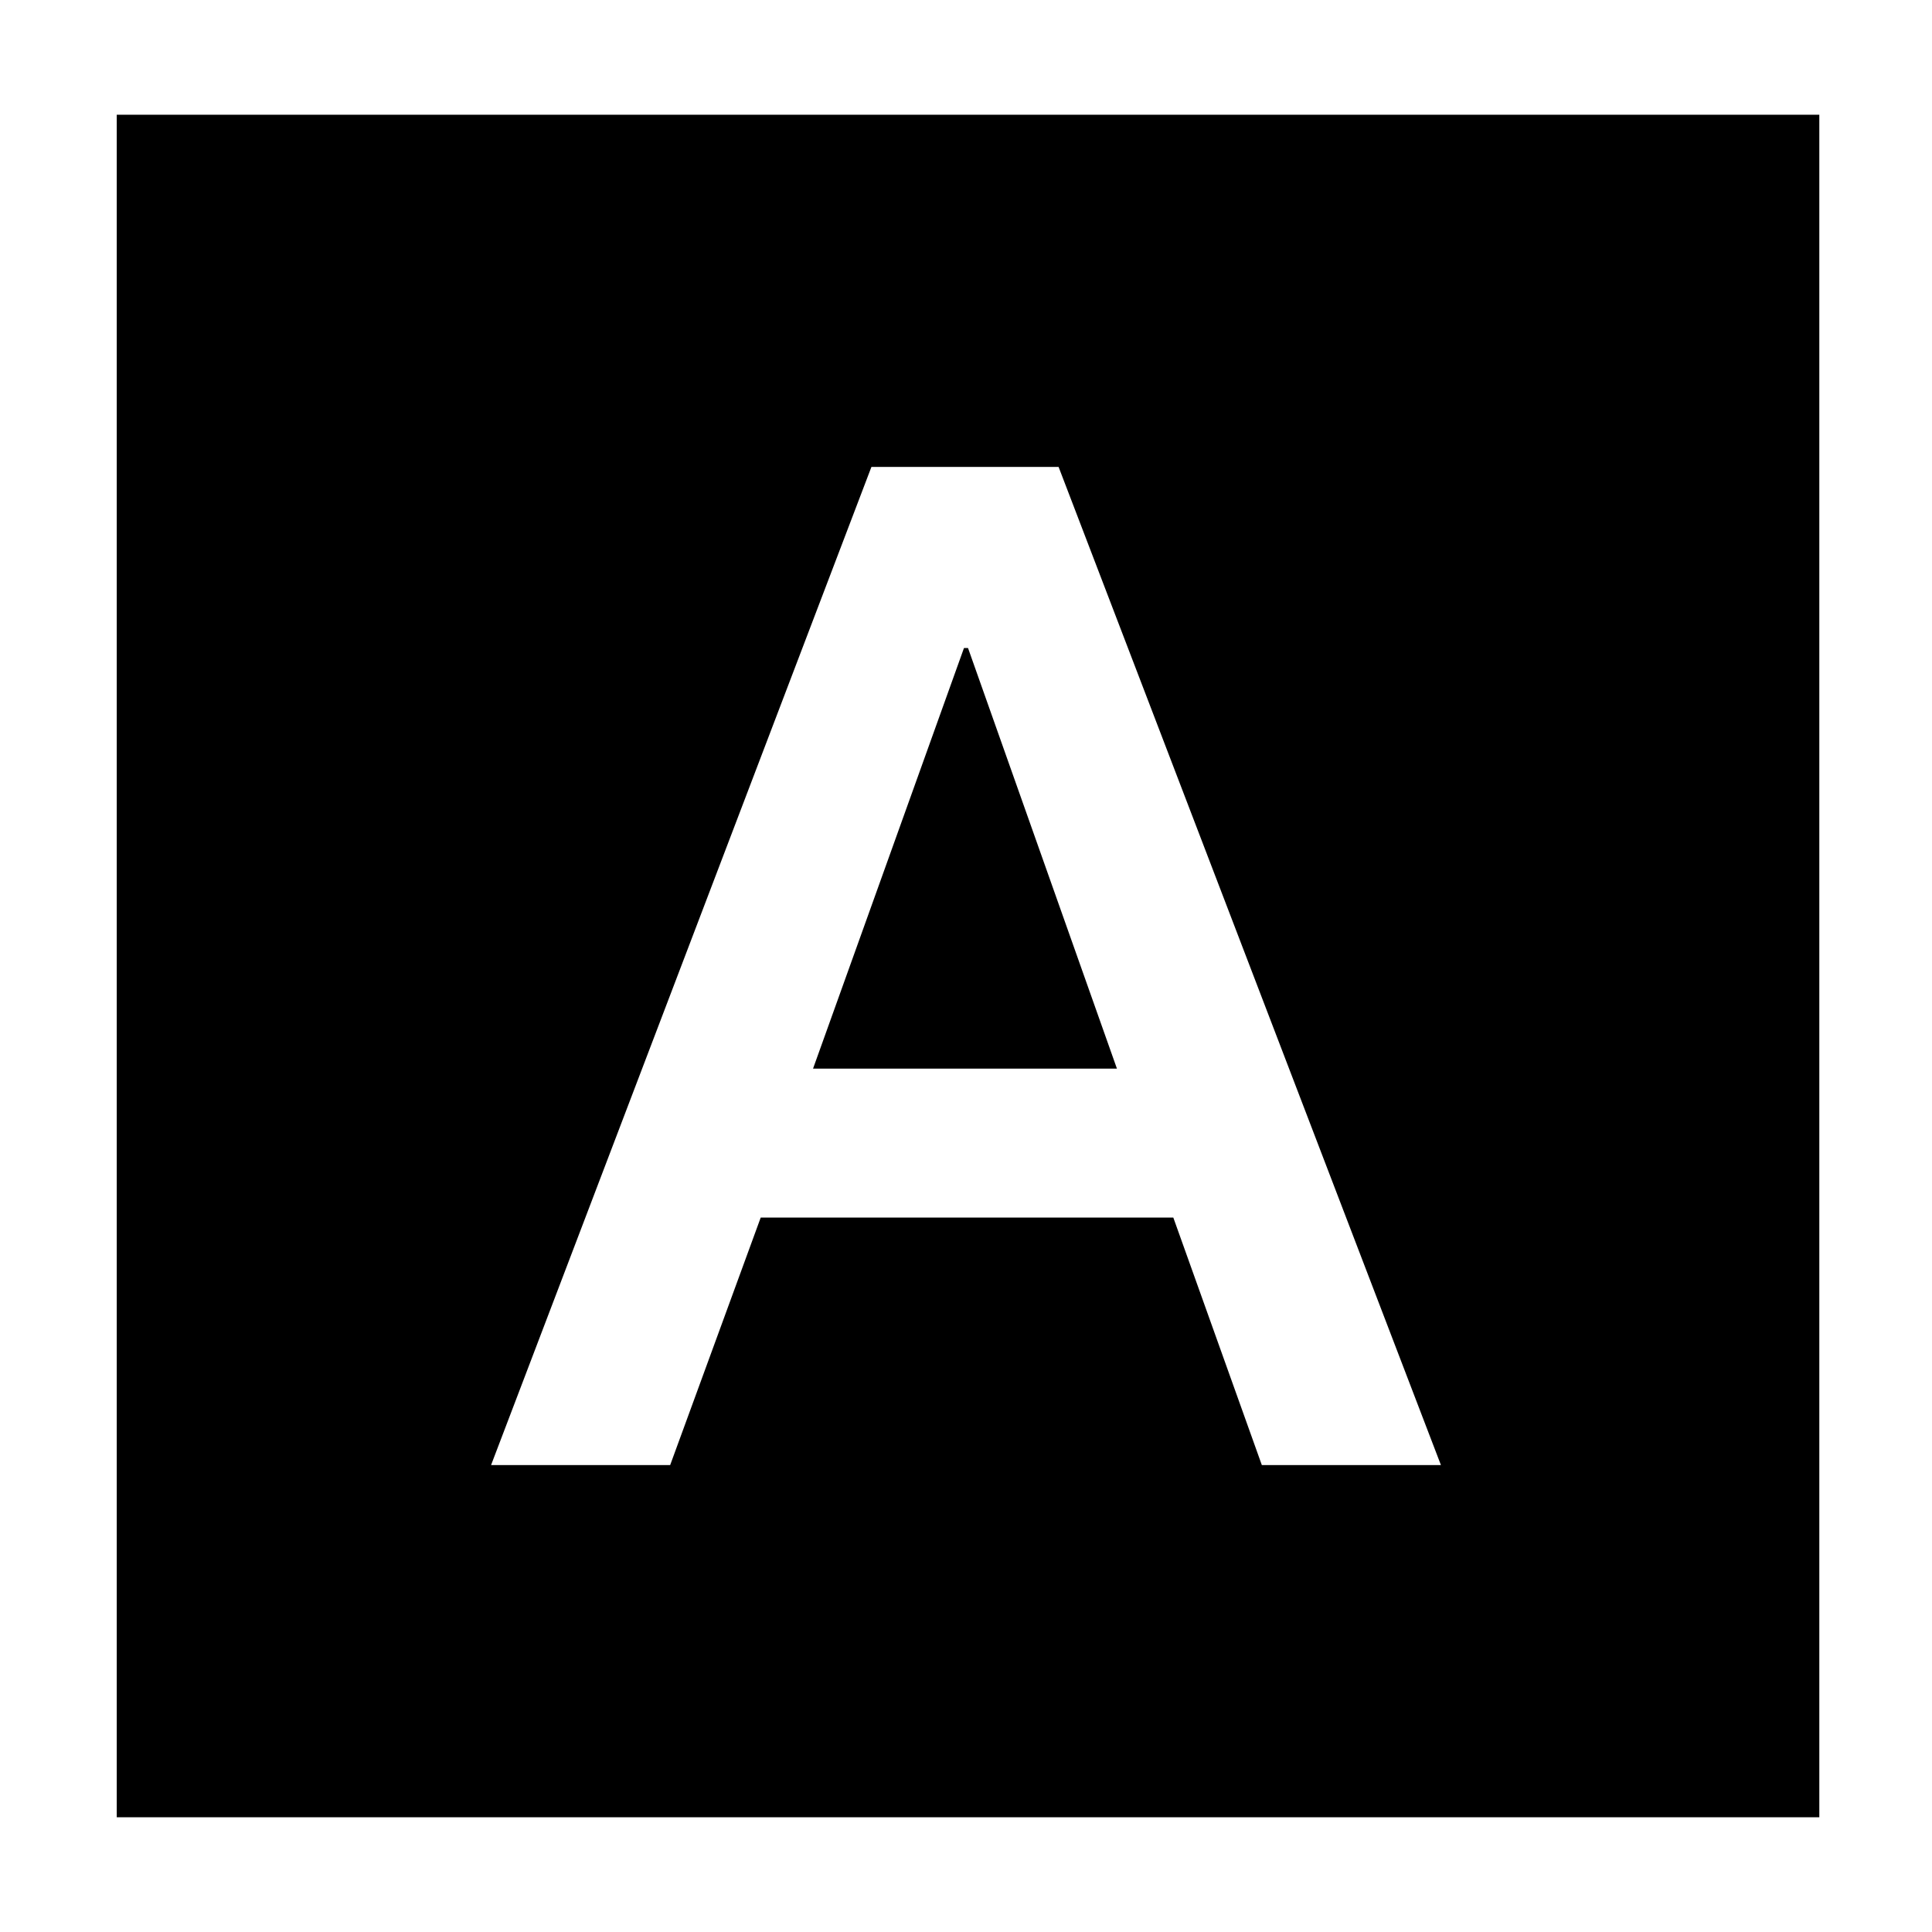 <svg xmlns="http://www.w3.org/2000/svg" height="40" width="40"><path d="M10.167 30.333h3.708l1.875-5.125h8.542l1.833 5.125h3.708L21.917 9.667h-3.875Zm6.666-8.208 3.125-8.708h.084l3.083 8.708Zm-14.416 15.5V2.375h35.25v35.25Z"/></svg>